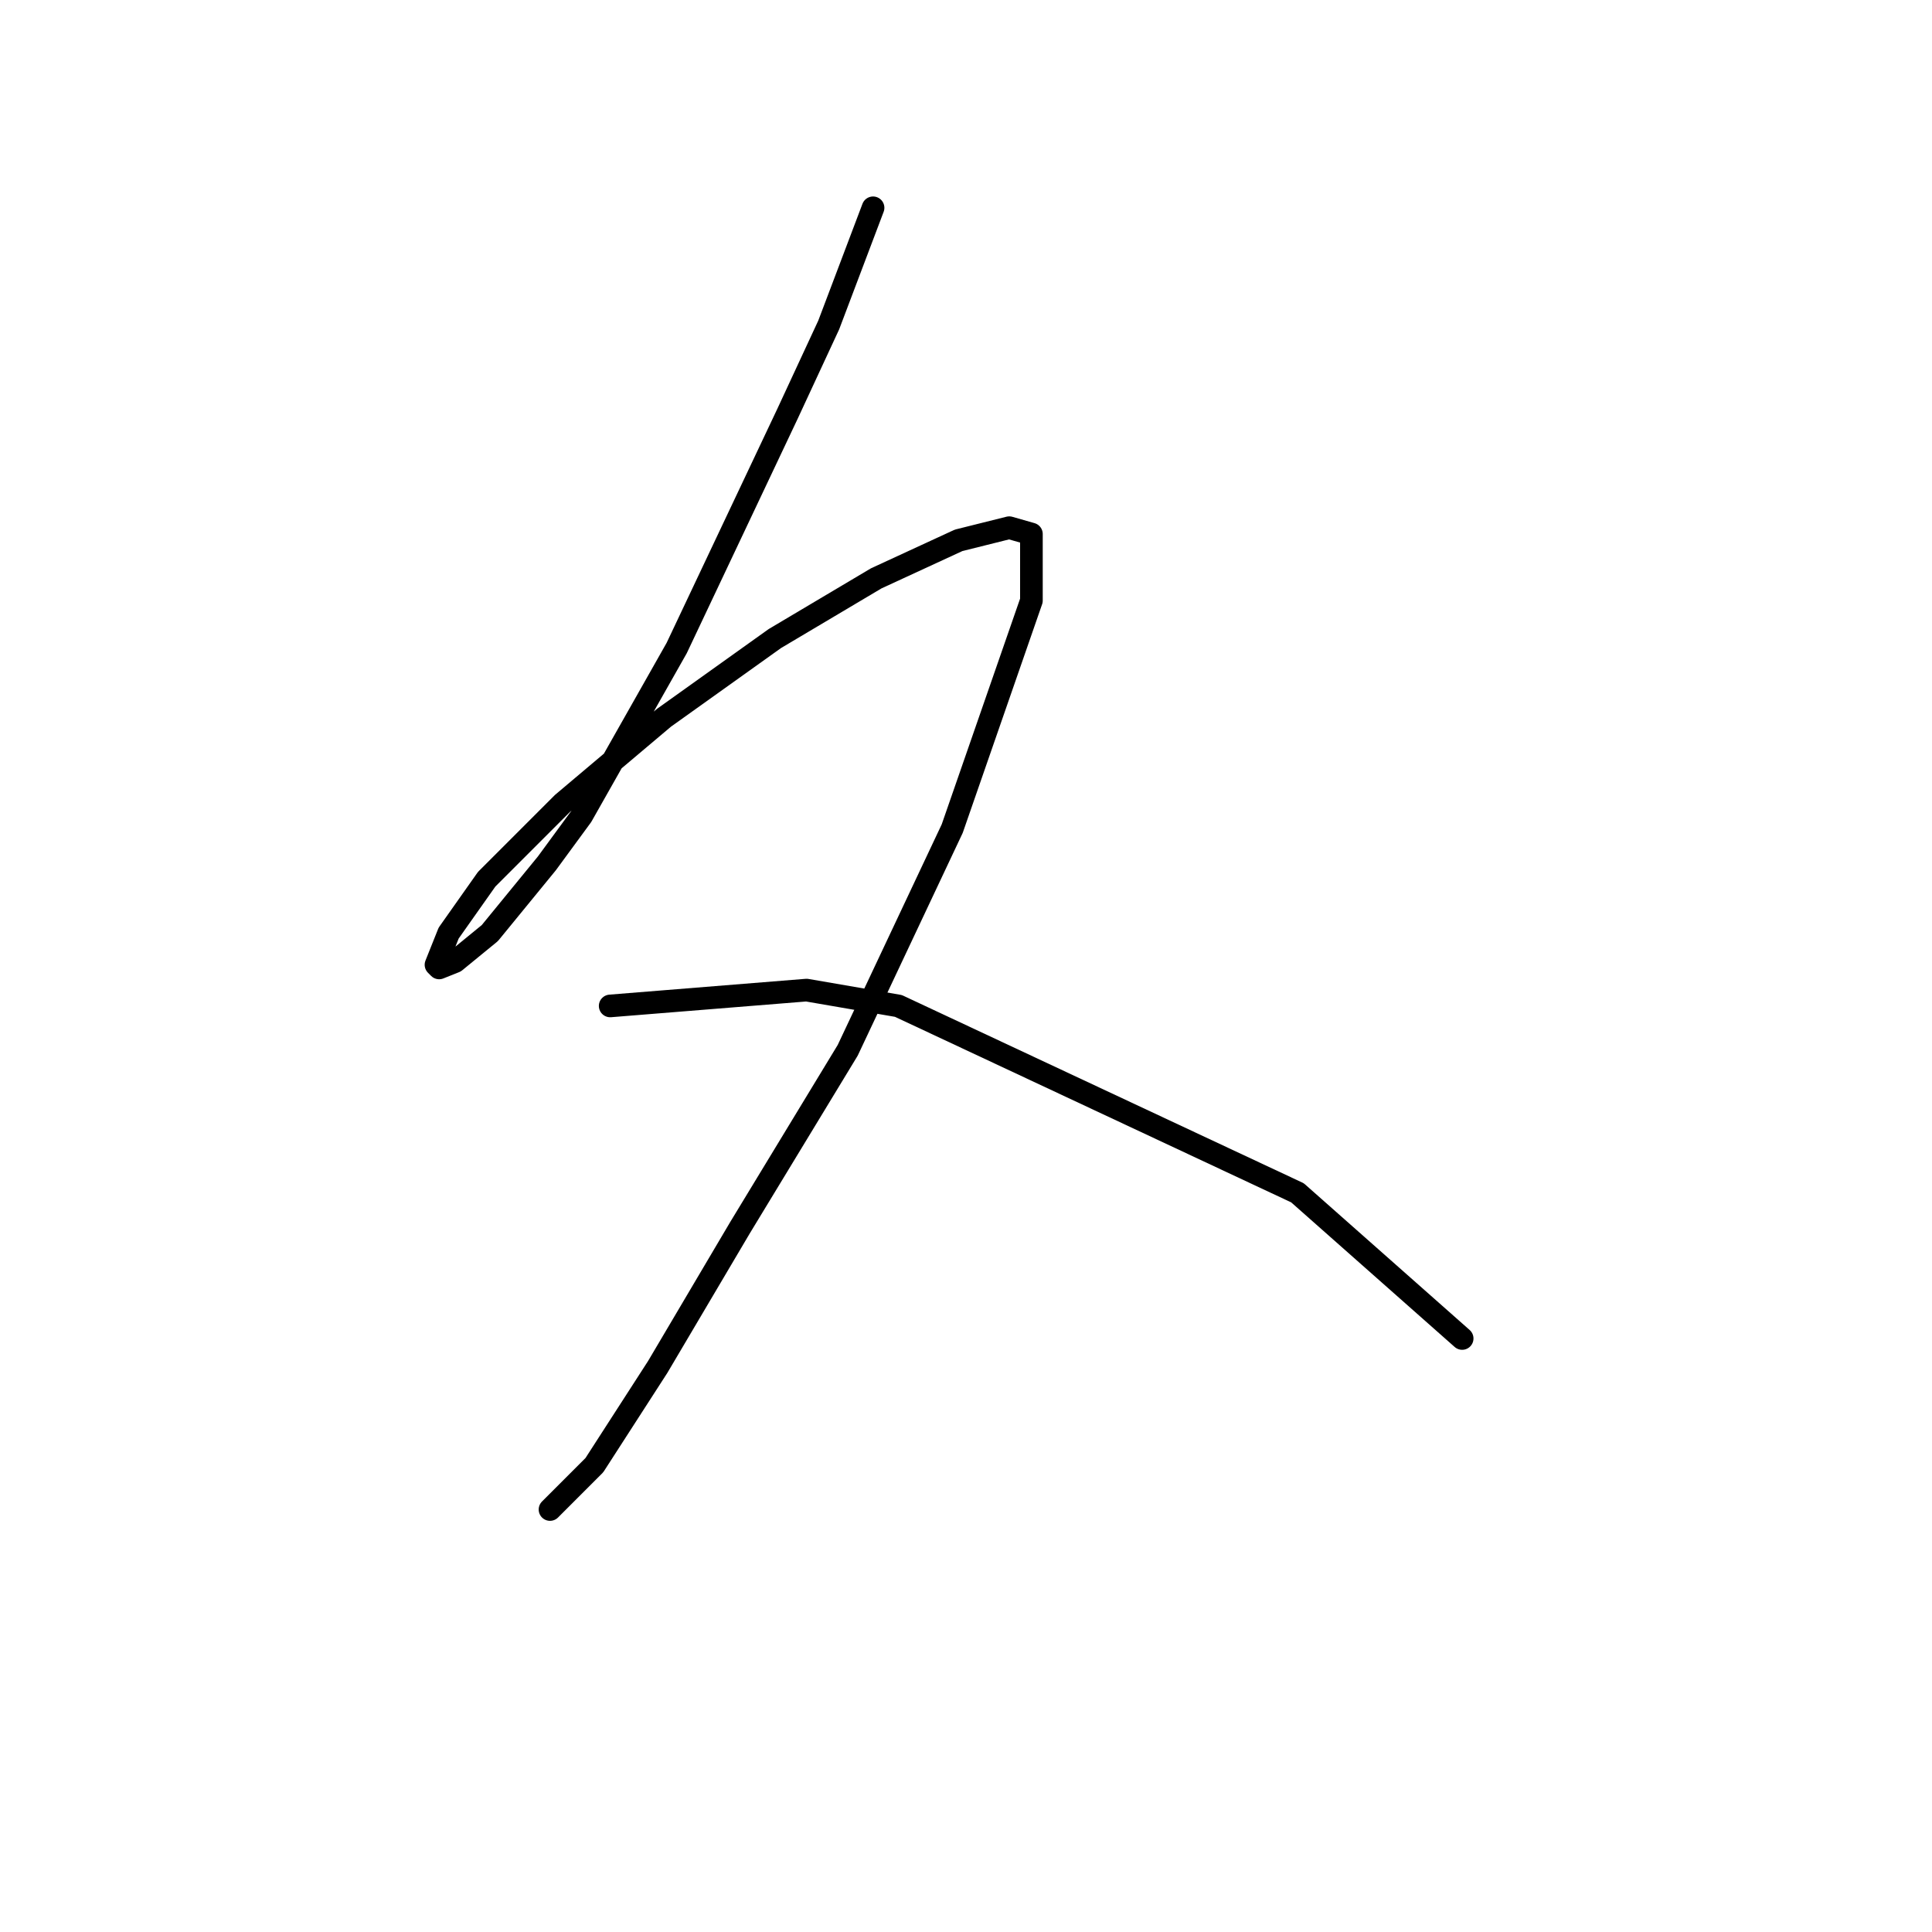 <?xml version="1.0" standalone="no"?>
    <svg width="256" height="256" xmlns="http://www.w3.org/2000/svg" version="1.1">
    <polyline stroke="black" stroke-width="3" stroke-linecap="round" fill="transparent" stroke-linejoin="round" points="115.685 27.535 109.809 43.063 104.354 54.814 89.665 85.869 77.075 108.111 72.459 114.406 64.905 123.639 60.289 127.416 58.19 128.255 57.771 127.836 59.449 123.639 64.485 116.505 74.557 106.433 87.987 95.102 102.675 84.61 116.104 76.636 127.016 71.6 133.73 69.922 136.668 70.761 136.668 79.574 126.176 109.79 112.327 139.167 98.059 162.668 87.147 181.133 78.754 194.143 72.879 200.018 72.879 200.018 " />
        <polyline stroke="black" stroke-width="3" stroke-linecap="round" fill="transparent" stroke-linejoin="round" points="80.852 133.291 106.872 131.193 119.042 133.291 171.92 158.052 193.743 177.356 193.743 177.356 " />
        </svg>